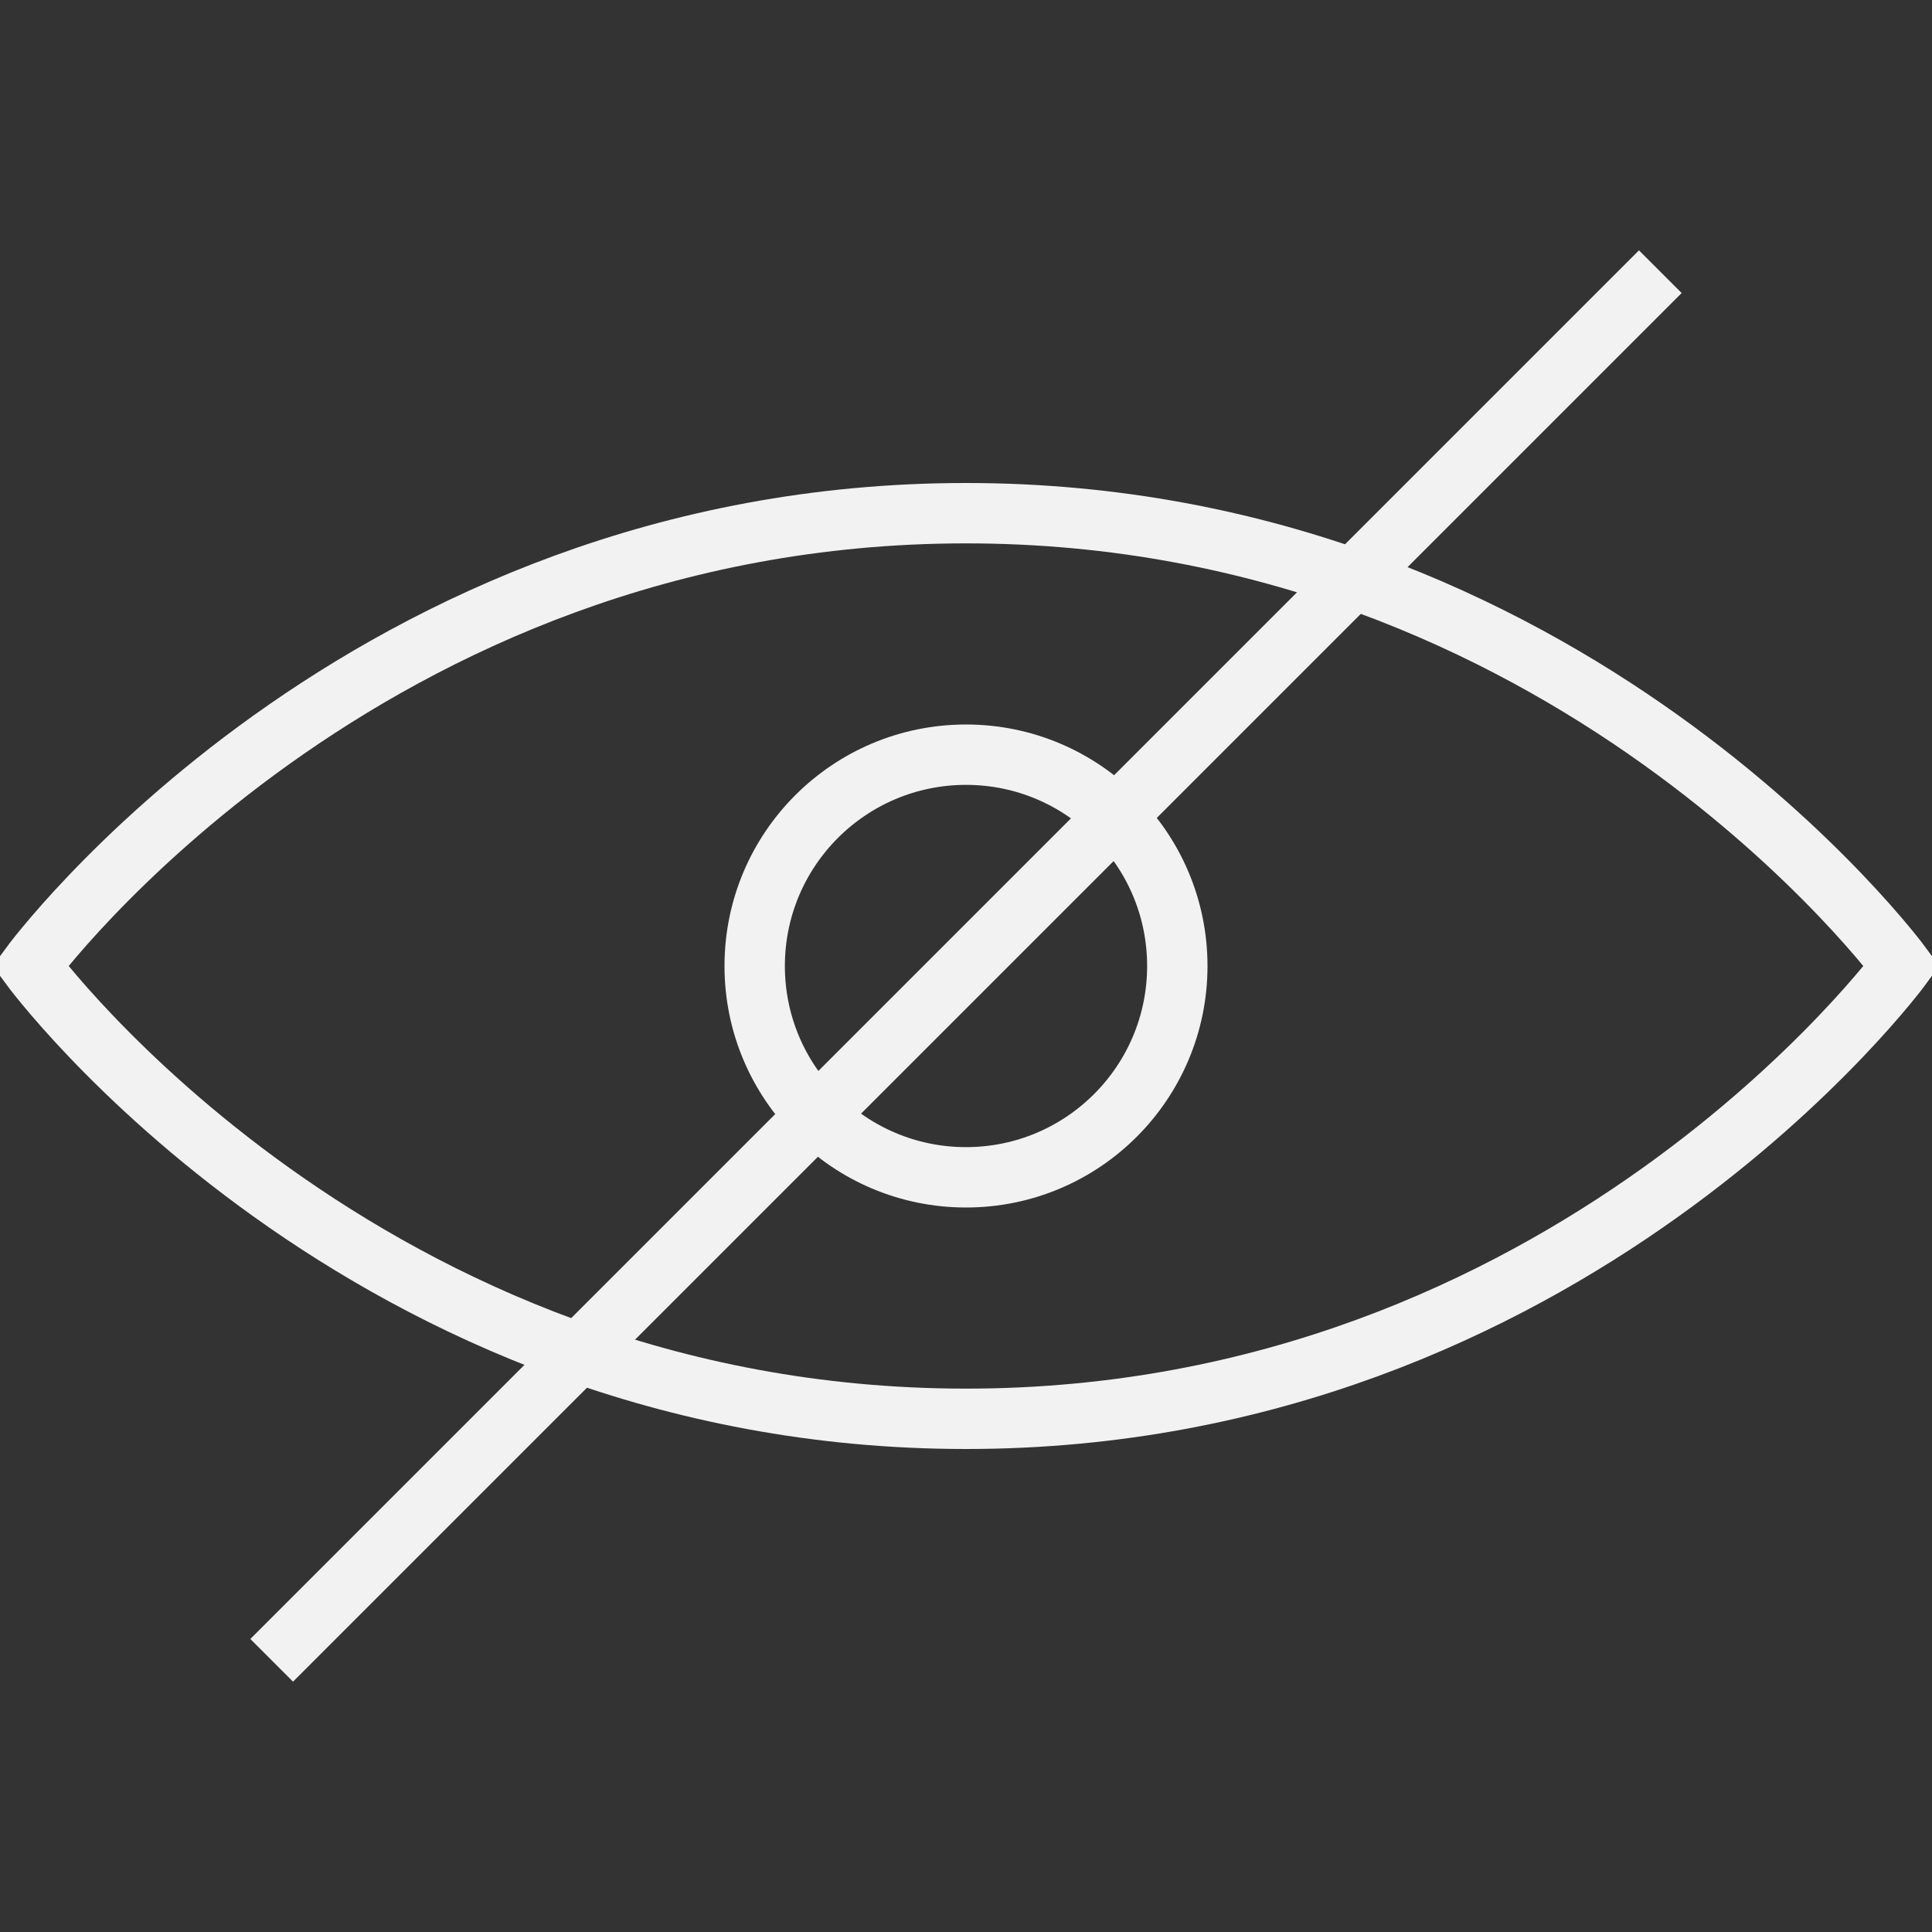 <!DOCTYPE svg PUBLIC "-//W3C//DTD SVG 1.1//EN" "http://www.w3.org/Graphics/SVG/1.1/DTD/svg11.dtd">
<!-- Uploaded to: SVG Repo, www.svgrepo.com, Transformed by: SVG Repo Mixer Tools -->
<svg version="1.1" id="Layer_1" xmlns="http://www.w3.org/2000/svg" xmlns:xlink="http://www.w3.org/1999/xlink" width="800px" height="800px" viewBox="0 0 64 64" enable-background="new 0 0 64 64" xml:space="preserve" fill="#F2F2F2">
<rect x="0" y="0" width="64" height="64" fill="#333333" stroke="none"/>
<g id="SVGRepo_bgCarrier" stroke-width="0"/>
<g id="SVGRepo_tracerCarrier" stroke-linecap="round" stroke-linejoin="round"/>
<g id="SVGRepo_iconCarrier"> <path fill="none" stroke="#F2F2F2" stroke-width="2" stroke-miterlimit="10" d="M1,32c0,0,11,15,31,15s31-15,31-15S52,17,32,17 S1,32,1,32z"/> <circle fill="none" stroke="#F2F2F2" stroke-width="2" stroke-miterlimit="10" cx="32" cy="32" r="7"/> <line fill="none" stroke="#F2F2F2" stroke-width="2" stroke-miterlimit="10" x1="9" y1="55" x2="55" y2="9"/> </g>
</svg>